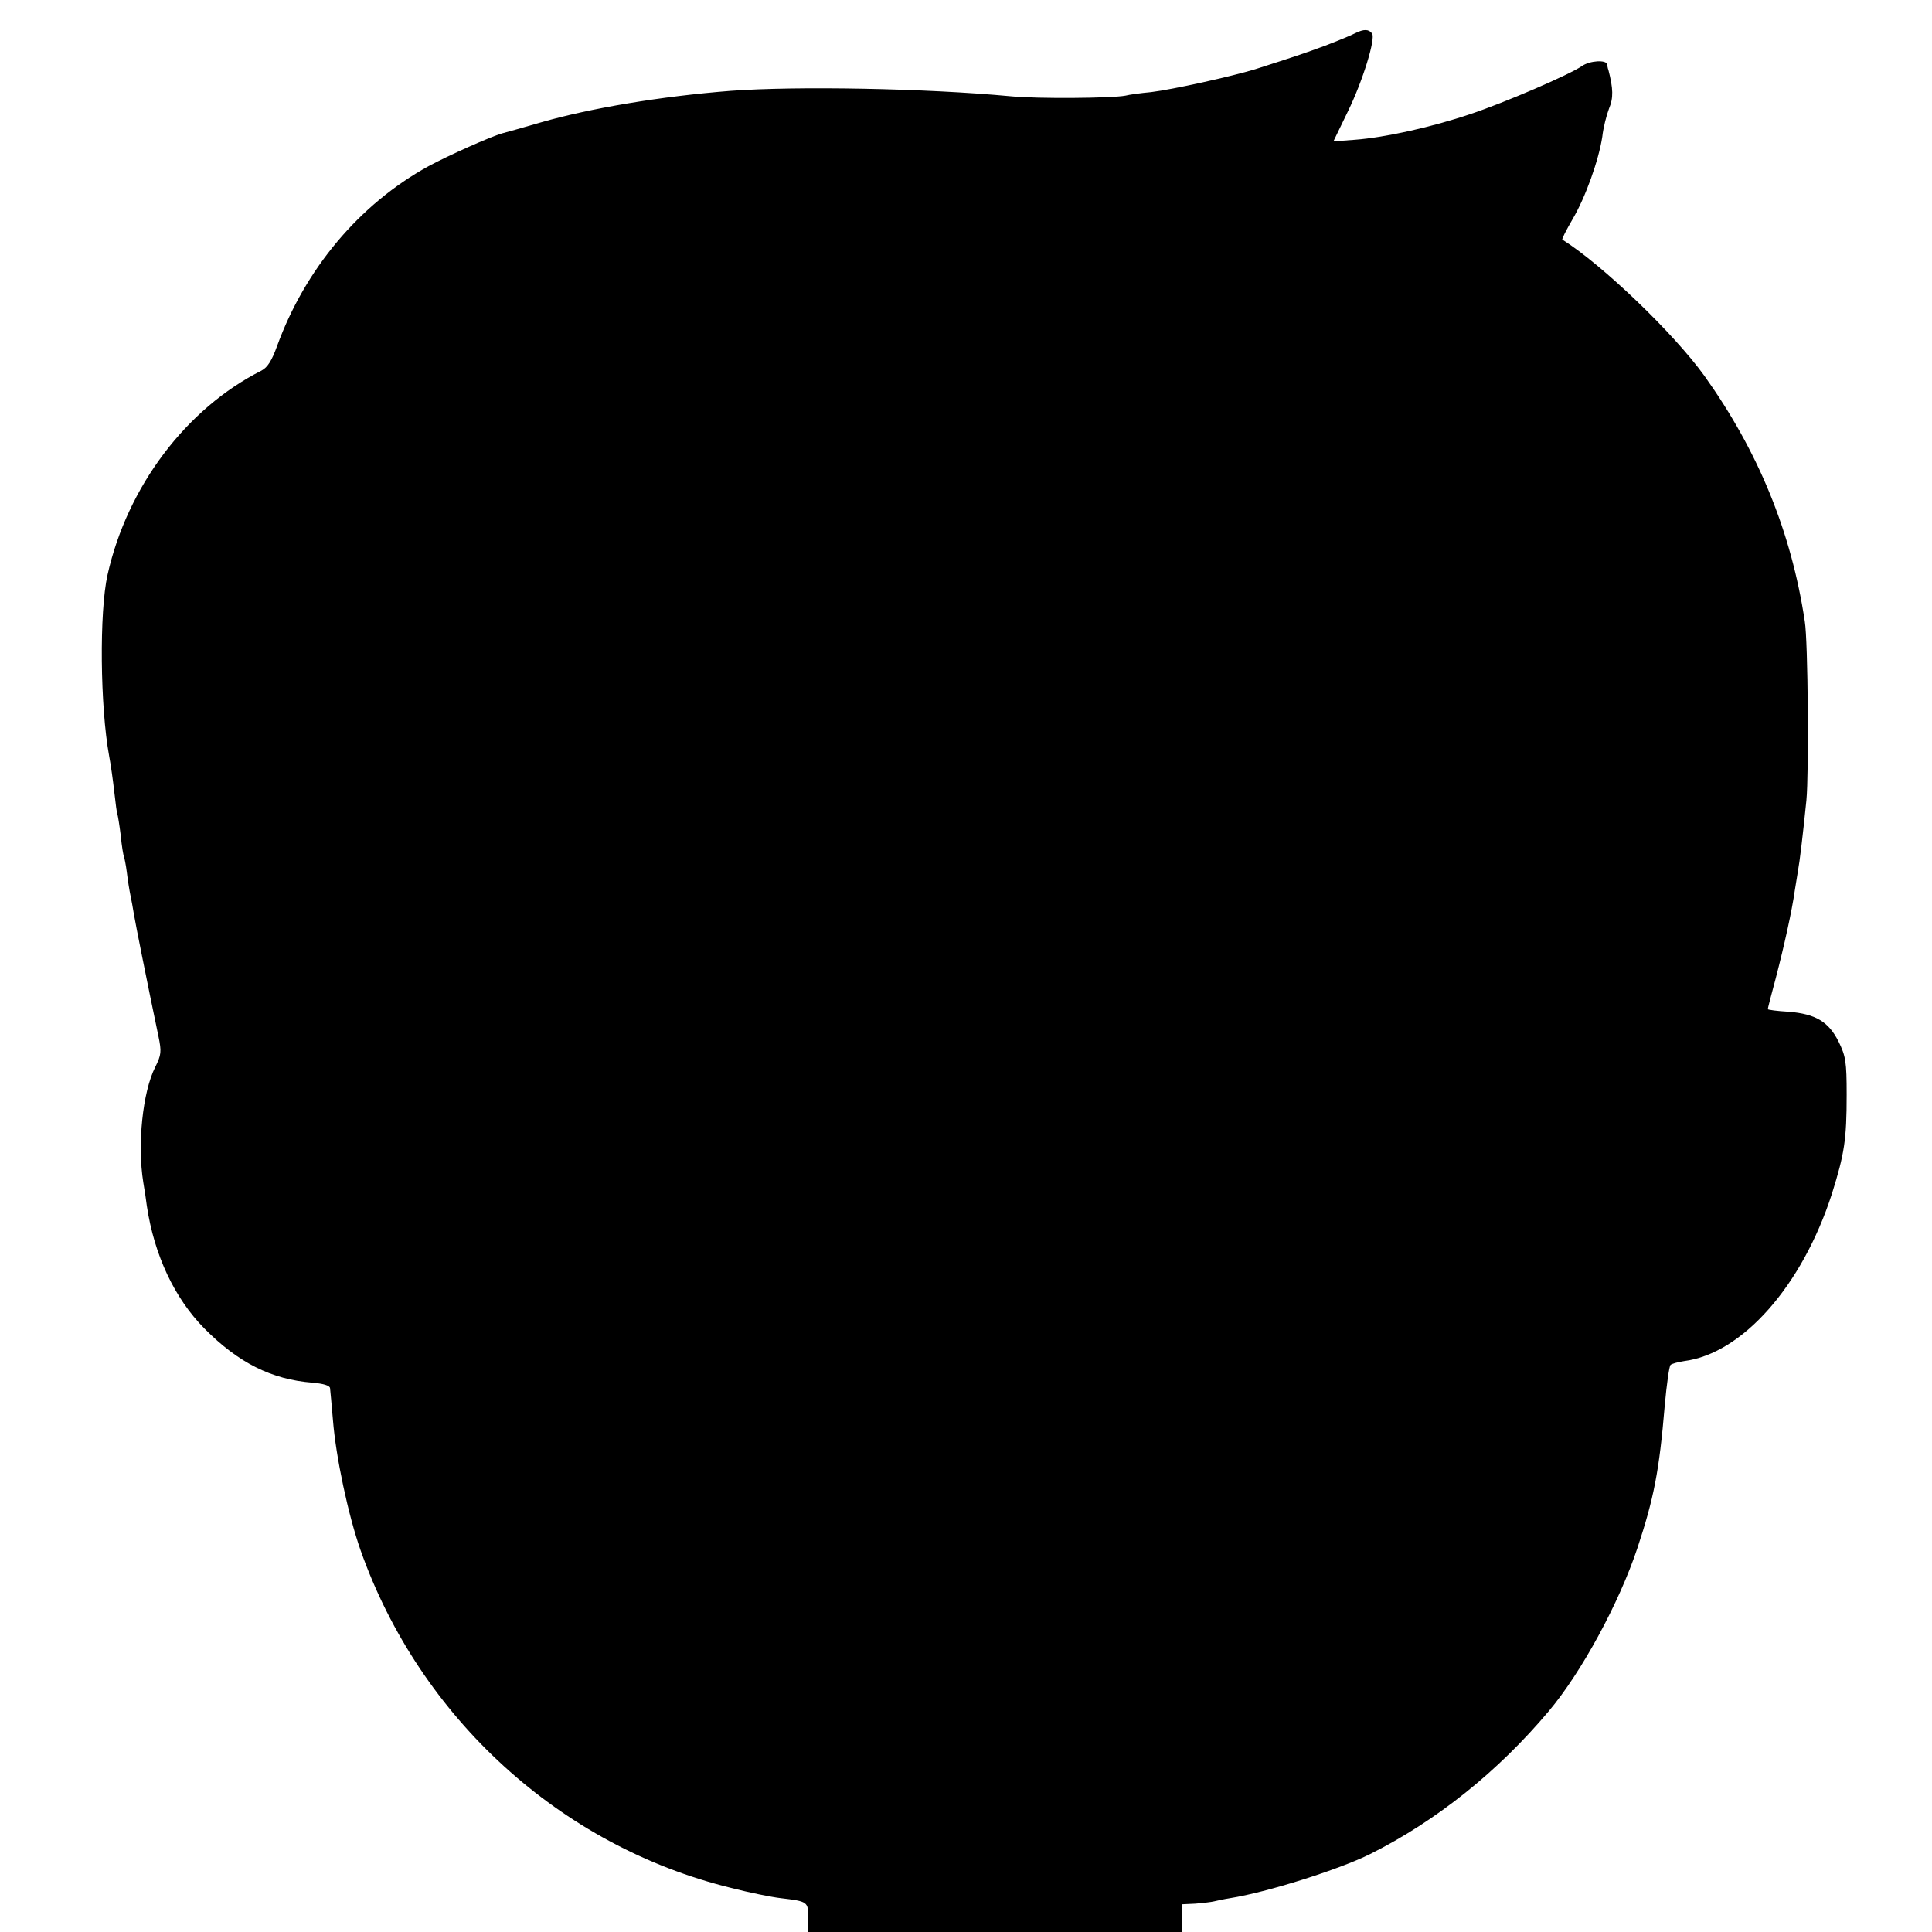 <?xml version="1.0" standalone="no"?>
<!DOCTYPE svg PUBLIC "-//W3C//DTD SVG 20010904//EN"
 "http://www.w3.org/TR/2001/REC-SVG-20010904/DTD/svg10.dtd">
<svg version="1.0" xmlns="http://www.w3.org/2000/svg"
 width="600pt" height="600pt" viewBox="0 0 600 600"
 preserveAspectRatio="xMidYMid meet">
<g transform="translate(0,600) scale(0.1,-0.1)"
fill="#000000" stroke="none">
<path d="M4209 5897 c-13 -7 -55 -24 -94 -39 -65 -24 -95 -34 -217 -73 -72
-22 -256 -63 -323 -71 -33 -3 -69 -8 -80 -11 -41 -8 -273 -10 -355 -2 -268 25
-666 32 -870 17 -218 -17 -437 -54 -590 -98 -58 -17 -112 -32 -120 -34 -36
-10 -170 -70 -229 -102 -215 -118 -384 -320 -471 -560 -16 -44 -29 -65 -48
-75 -234 -118 -417 -361 -478 -634 -26 -116 -23 -410 5 -563 5 -26 12 -76 16
-112 4 -36 8 -67 10 -70 1 -3 6 -32 10 -65 3 -32 8 -62 10 -65 1 -3 6 -25 9
-50 3 -25 8 -56 11 -70 3 -14 8 -41 11 -60 5 -30 40 -206 76 -378 10 -48 9
-58 -10 -96 -39 -77 -56 -240 -37 -358 4 -23 9 -56 11 -73 23 -153 86 -287
179 -381 105 -106 208 -158 335 -168 35 -3 54 -9 55 -17 1 -8 5 -52 9 -99 9
-114 47 -294 86 -405 184 -520 620 -918 1150 -1048 58 -15 128 -29 155 -32 84
-10 85 -11 85 -61 l0 -44 580 0 580 0 0 43 0 43 43 2 c23 2 49 5 57 7 8 2 31
7 50 10 114 18 339 89 435 137 206 103 398 257 555 444 101 120 218 335 275
506 51 154 68 239 85 443 6 66 14 123 18 126 4 4 23 9 42 12 181 23 367 234
459 519 39 124 46 169 46 308 0 103 -3 120 -25 165 -31 62 -71 86 -155 93 -36
2 -65 6 -65 8 0 2 11 46 25 97 26 100 50 208 59 272 4 23 8 51 10 62 5 26 15
109 26 218 8 84 5 495 -5 555 -42 279 -145 529 -312 763 -96 133 -316 344
-441 423 -2 2 12 29 31 62 41 69 82 185 93 257 3 28 13 67 21 88 14 33 13 62
-2 120 -2 4 -3 12 -4 17 -2 15 -54 12 -78 -5 -39 -27 -241 -114 -346 -149
-121 -41 -266 -73 -359 -80 l-67 -5 45 93 c46 94 87 227 75 242 -10 14 -26 14
-52 1z"/>
</g>
</svg>
